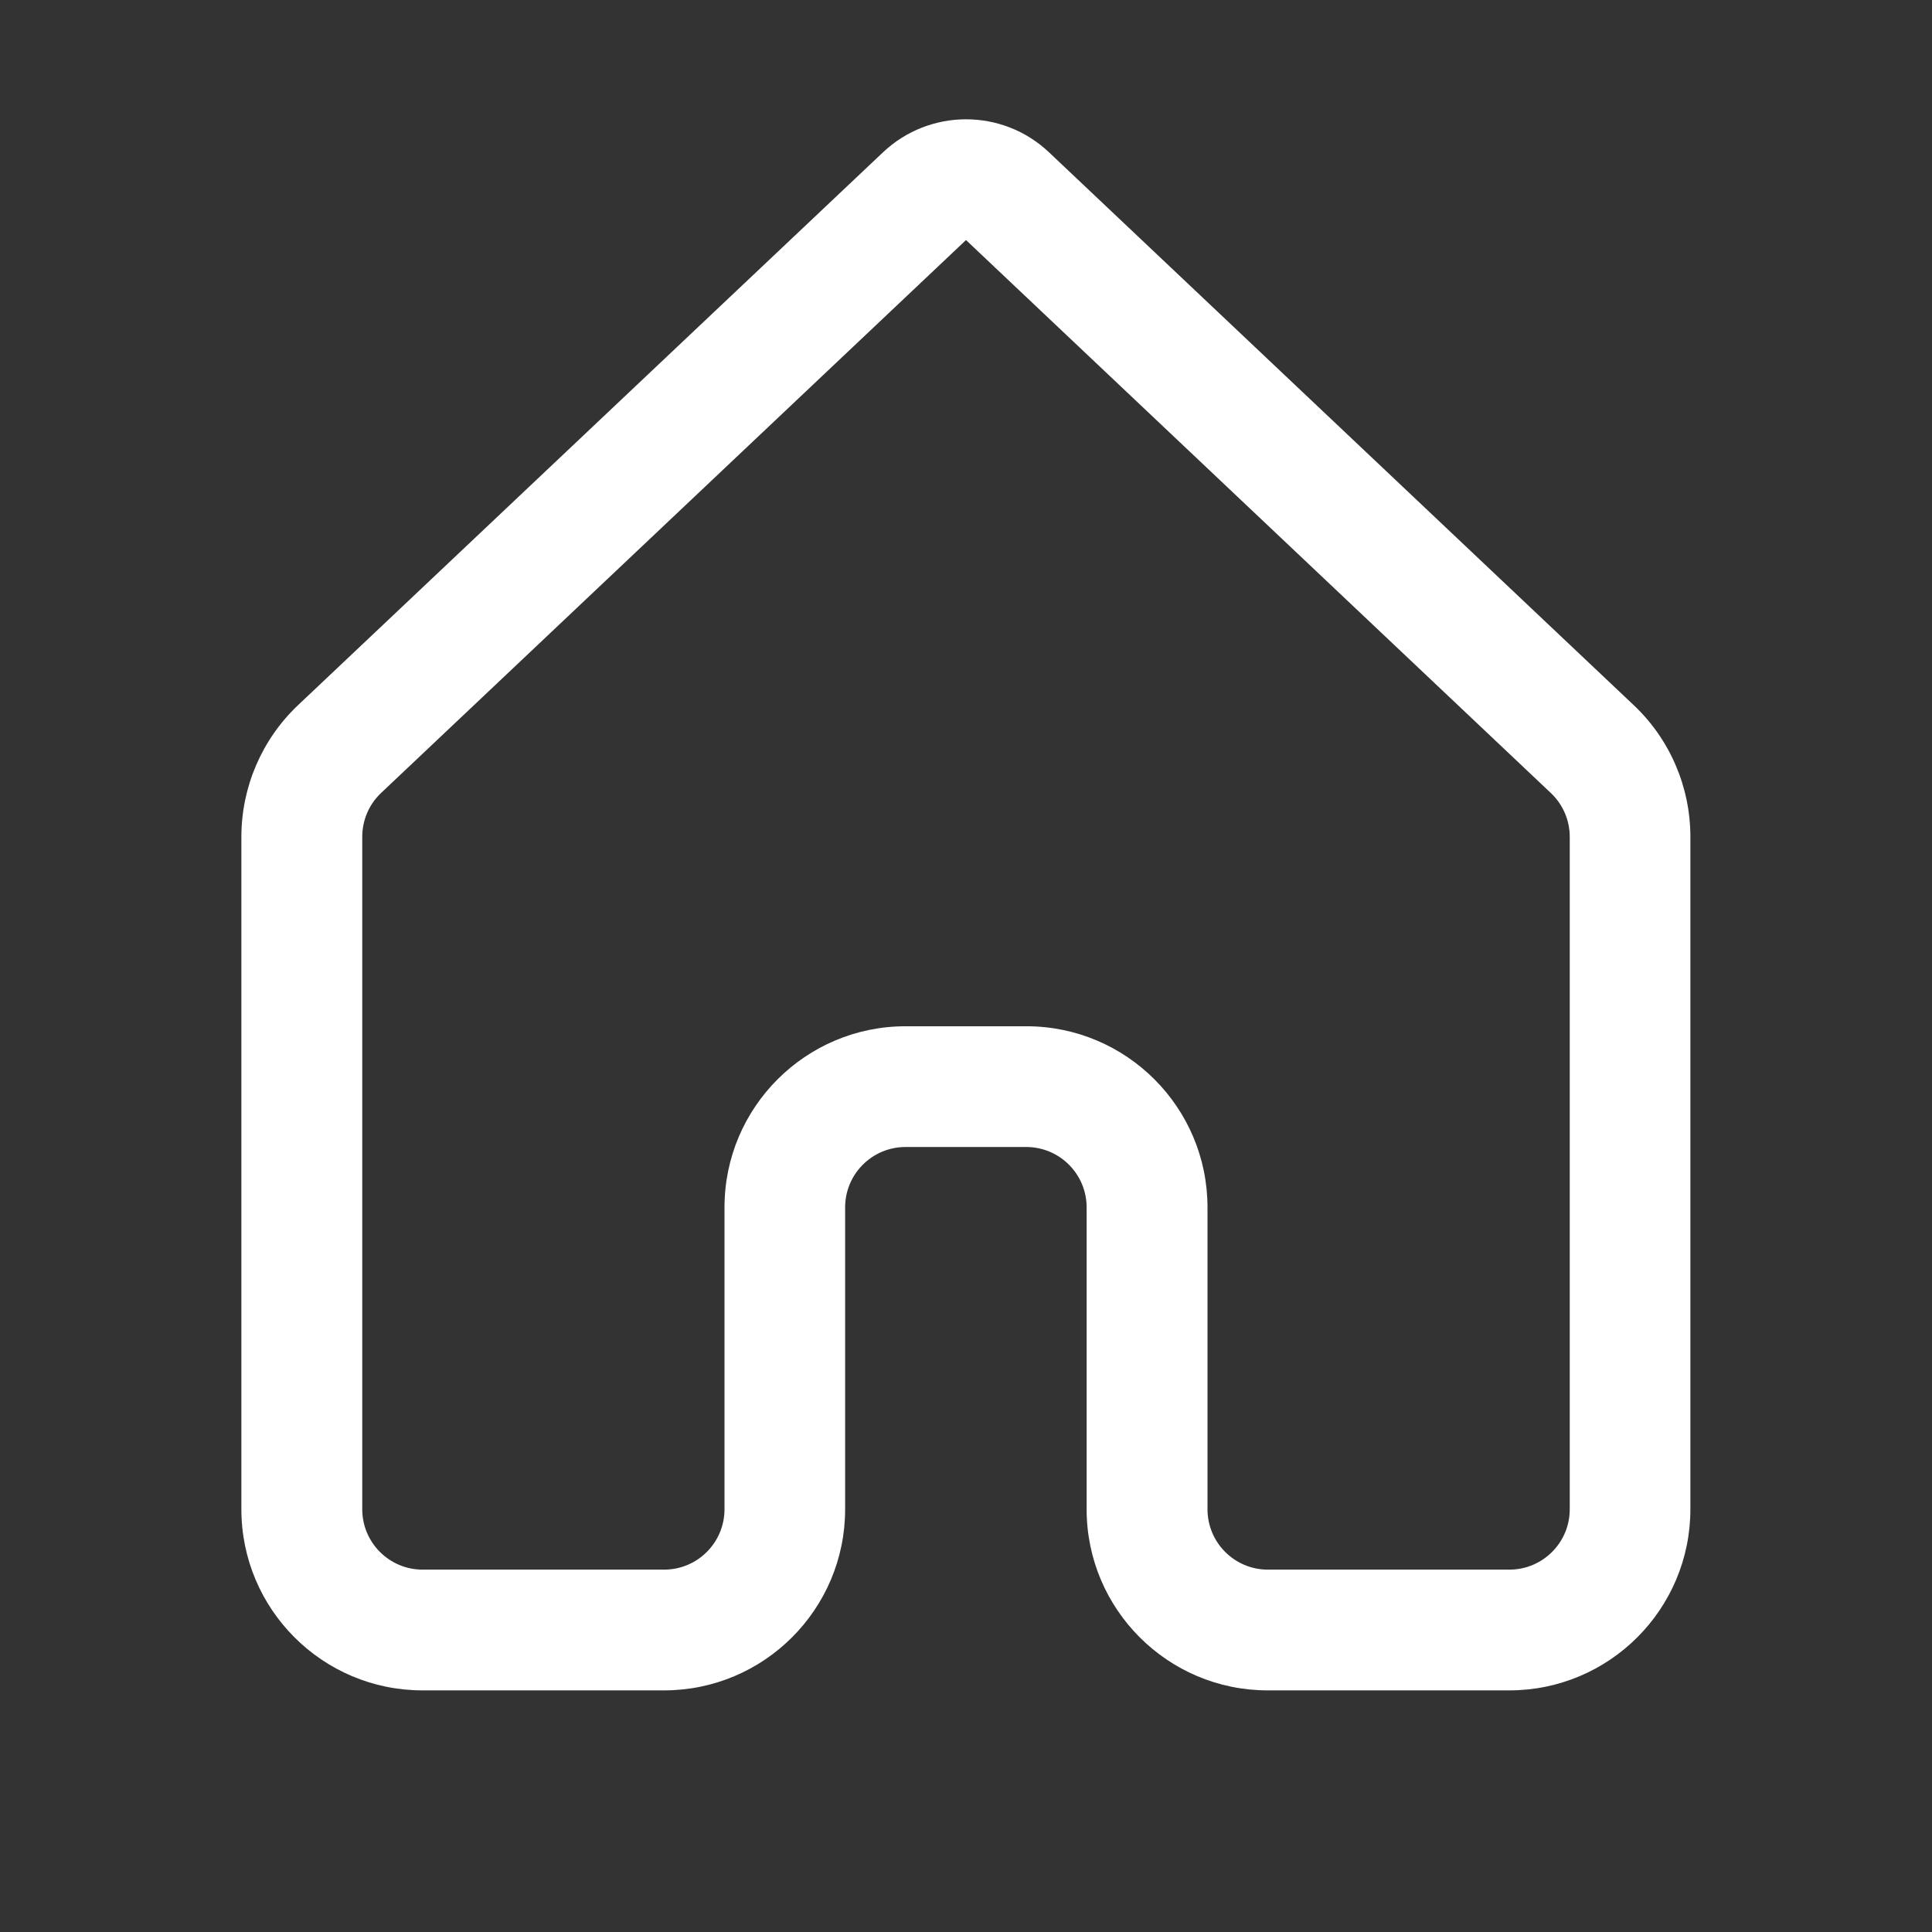 <svg fill="none" height="16" viewBox="0 0 16 16" width="16" xmlns="http://www.w3.org/2000/svg"><rect x="0" y="0" width="16" height="16" fill="#333333" stroke="none"/><path d="m7.313 1.261c.386-.364.989-.364 1.374 0l4.843 4.579c.3.283.469.678.469 1.09v5.569c0 .828-.672 1.5-1.5 1.5h-2c-.828 0-1.5-.672-1.5-1.5v-2.5c0-.276-.224-.5-.5-.5h-1c-.276 0-.5.224-.5.5v2.5c0 .828-.672 1.5-1.5 1.5h-2c-.828 0-1.5-.672-1.5-1.5v-5.569c0-.412.17-.807.469-1.09zm.687.727-4.844 4.579c-.1.094-.156.226-.156.363v5.569c0 .276.224.5.5.5h2c.276 0 .5-.224.5-.5v-2.5c0-.828.672-1.5 1.5-1.5h1c.828 0 1.5.672 1.5 1.5v2.5c0 .276.224.5.5.5h2c.276 0 .5-.224.5-.5v-5.569c0-.137-.057-.269-.157-.363z" fill="white"/></svg>